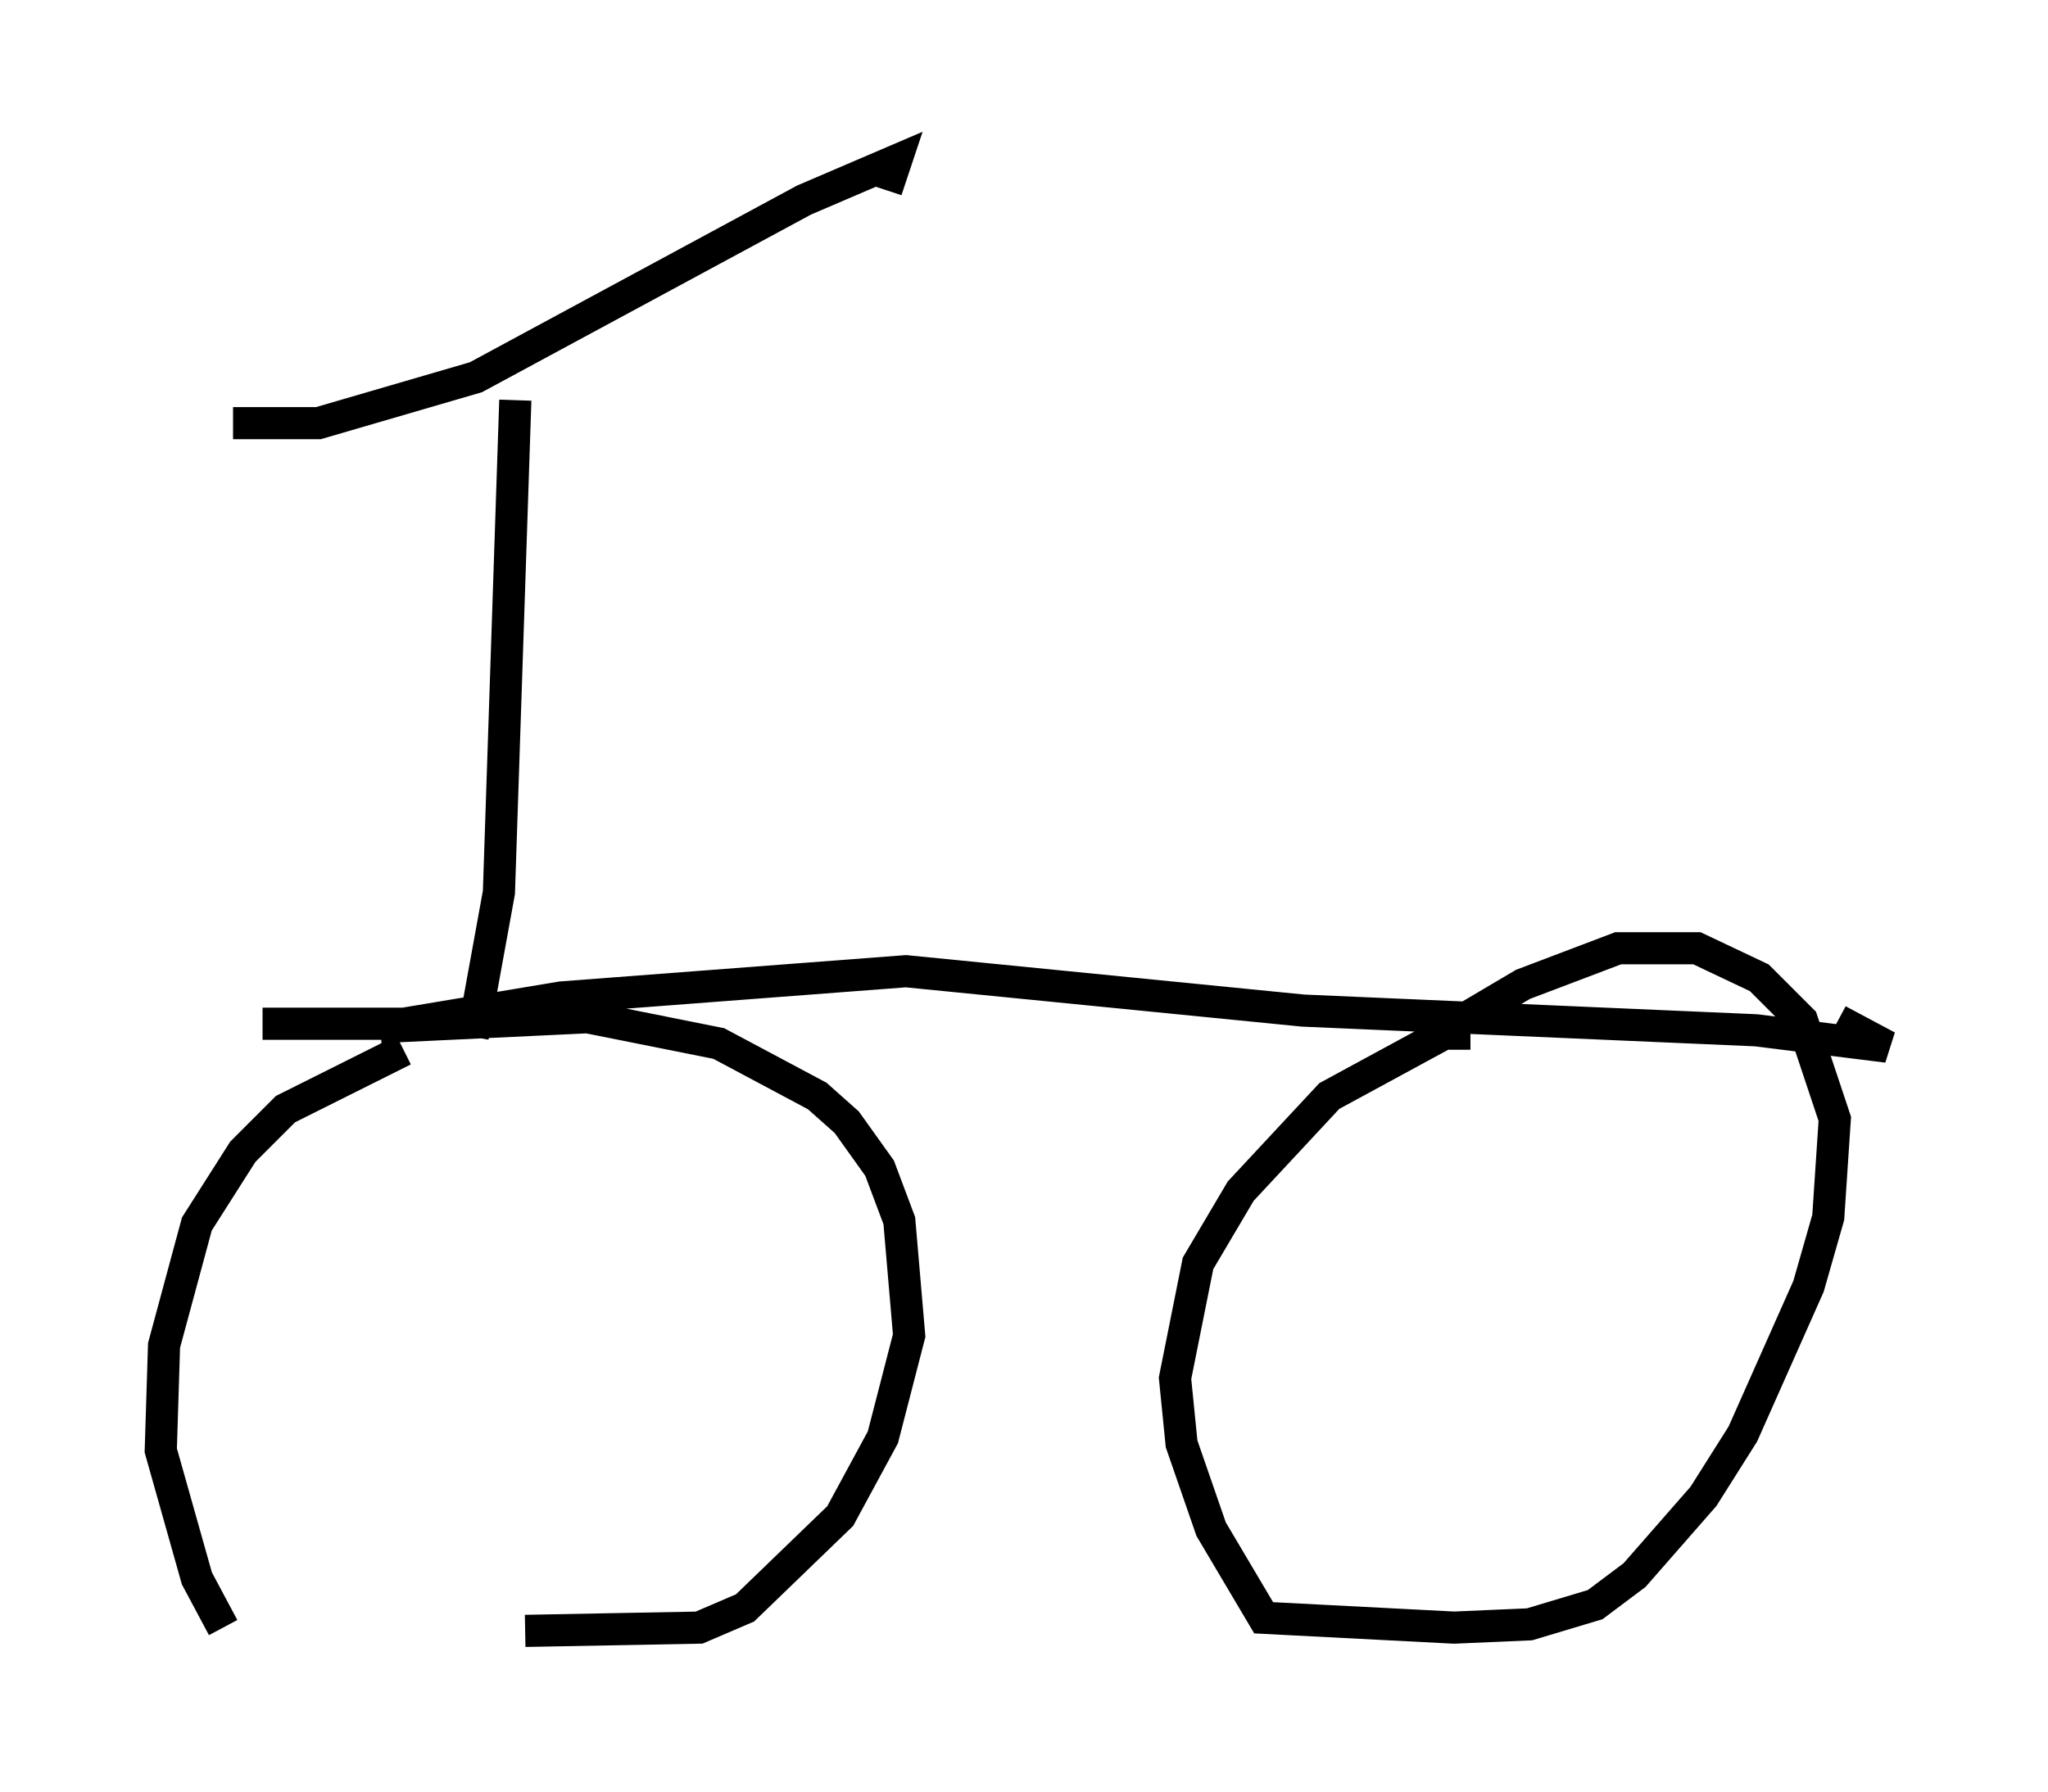 <?xml version="1.0" encoding="utf-8" ?>
<svg baseProfile="full" height="55.734" version="1.1" width="63.696" xmlns="http://www.w3.org/2000/svg" xmlns:ev="http://www.w3.org/2001/xml-events" xmlns:xlink="http://www.w3.org/1999/xlink"><defs /><rect fill="white" height="55.734" width="63.696" x="0" y="0" /><path d="M13.677, 32.665 m-1.123, 0.0 l-3.675, 1.838 -1.327, 1.327 l-1.429, 2.246 -1.021, 3.777 l-0.102, 3.267 1.123, 3.981 l0.817, 1.531 m4.9, -18.681 l6.431, -0.306 4.083, 0.817 l3.063, 1.633 0.919, 0.817 l1.021, 1.429 0.613, 1.633 l0.306, 3.573 -0.817, 3.165 l-1.327, 2.45 -2.96, 2.858 l-1.429, 0.613 -5.41, 0.102 m29.4, -18.579 l-0.817, 0.0 -3.573, 1.94 l-2.756, 2.96 -1.327, 2.246 l-0.715, 3.573 0.204, 2.042 l0.919, 2.654 1.633, 2.756 l5.921, 0.306 2.348, -0.102 l2.042, -0.613 1.225, -0.919 l2.144, -2.45 1.225, -1.94 l2.042, -4.594 0.613, -2.144 l0.204, -3.063 -1.021, -3.063 l-1.327, -1.327 -1.94, -0.919 l-2.45, 0.0 -2.96, 1.123 l-2.246, 1.327 m-36.955, -0.102 l4.39, 0.0 4.9, -0.817 l10.719, -0.817 12.352, 1.225 l14.088, 0.613 4.083, 0.51 l-1.531, -0.817 m-42.467, 0.51 l0.817, -4.492 0.51, -15.313 m-8.779, 0.715 l2.654, 0.0 4.9, -1.429 l10.208, -5.513 2.858, -1.225 l-0.306, 0.919 " fill="none" stroke="black" stroke-width="1" /></svg>